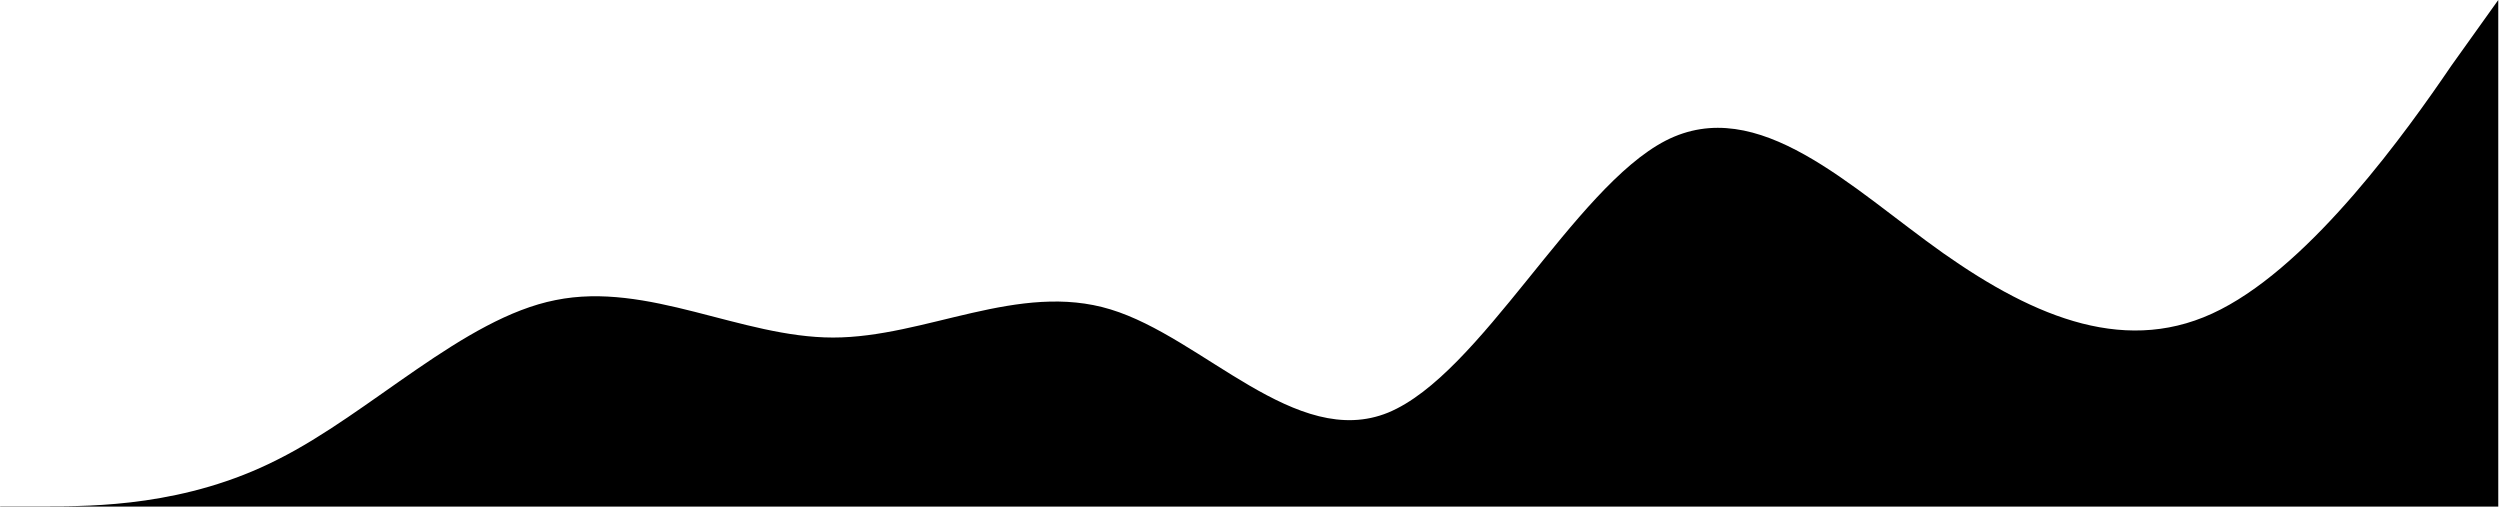 <svg xmlns="http://www.w3.org/2000/svg" width="1441" height="292"><path d="M 0.249 291.84 L 26.944 291.84 C 53.54 291.84 107.23 291.84 160.221 264.784 C 213.512 238.133 267.203 183.413 320.194 172.976 C 373.484 162.133 427.175 194.56 480.166 194.56 C 533.457 194.56 587.147 162.133 640.138 178.347 C 693.429 194.56 747.12 259.413 800.111 237.829 C 853.401 215.84 907.092 108.427 960.083 81.067 C 1013.374 53.707 1067.065 108.427 1120.055 145.92 C 1173.346 183.413 1227.037 205.707 1280.028 178.347 C 1333.319 150.987 1387.009 76 1413.005 37.797 L 1440 0 L 1440 292 L 0 292 Z" fill="hsl(0, 0%, 100%)"></path></svg>